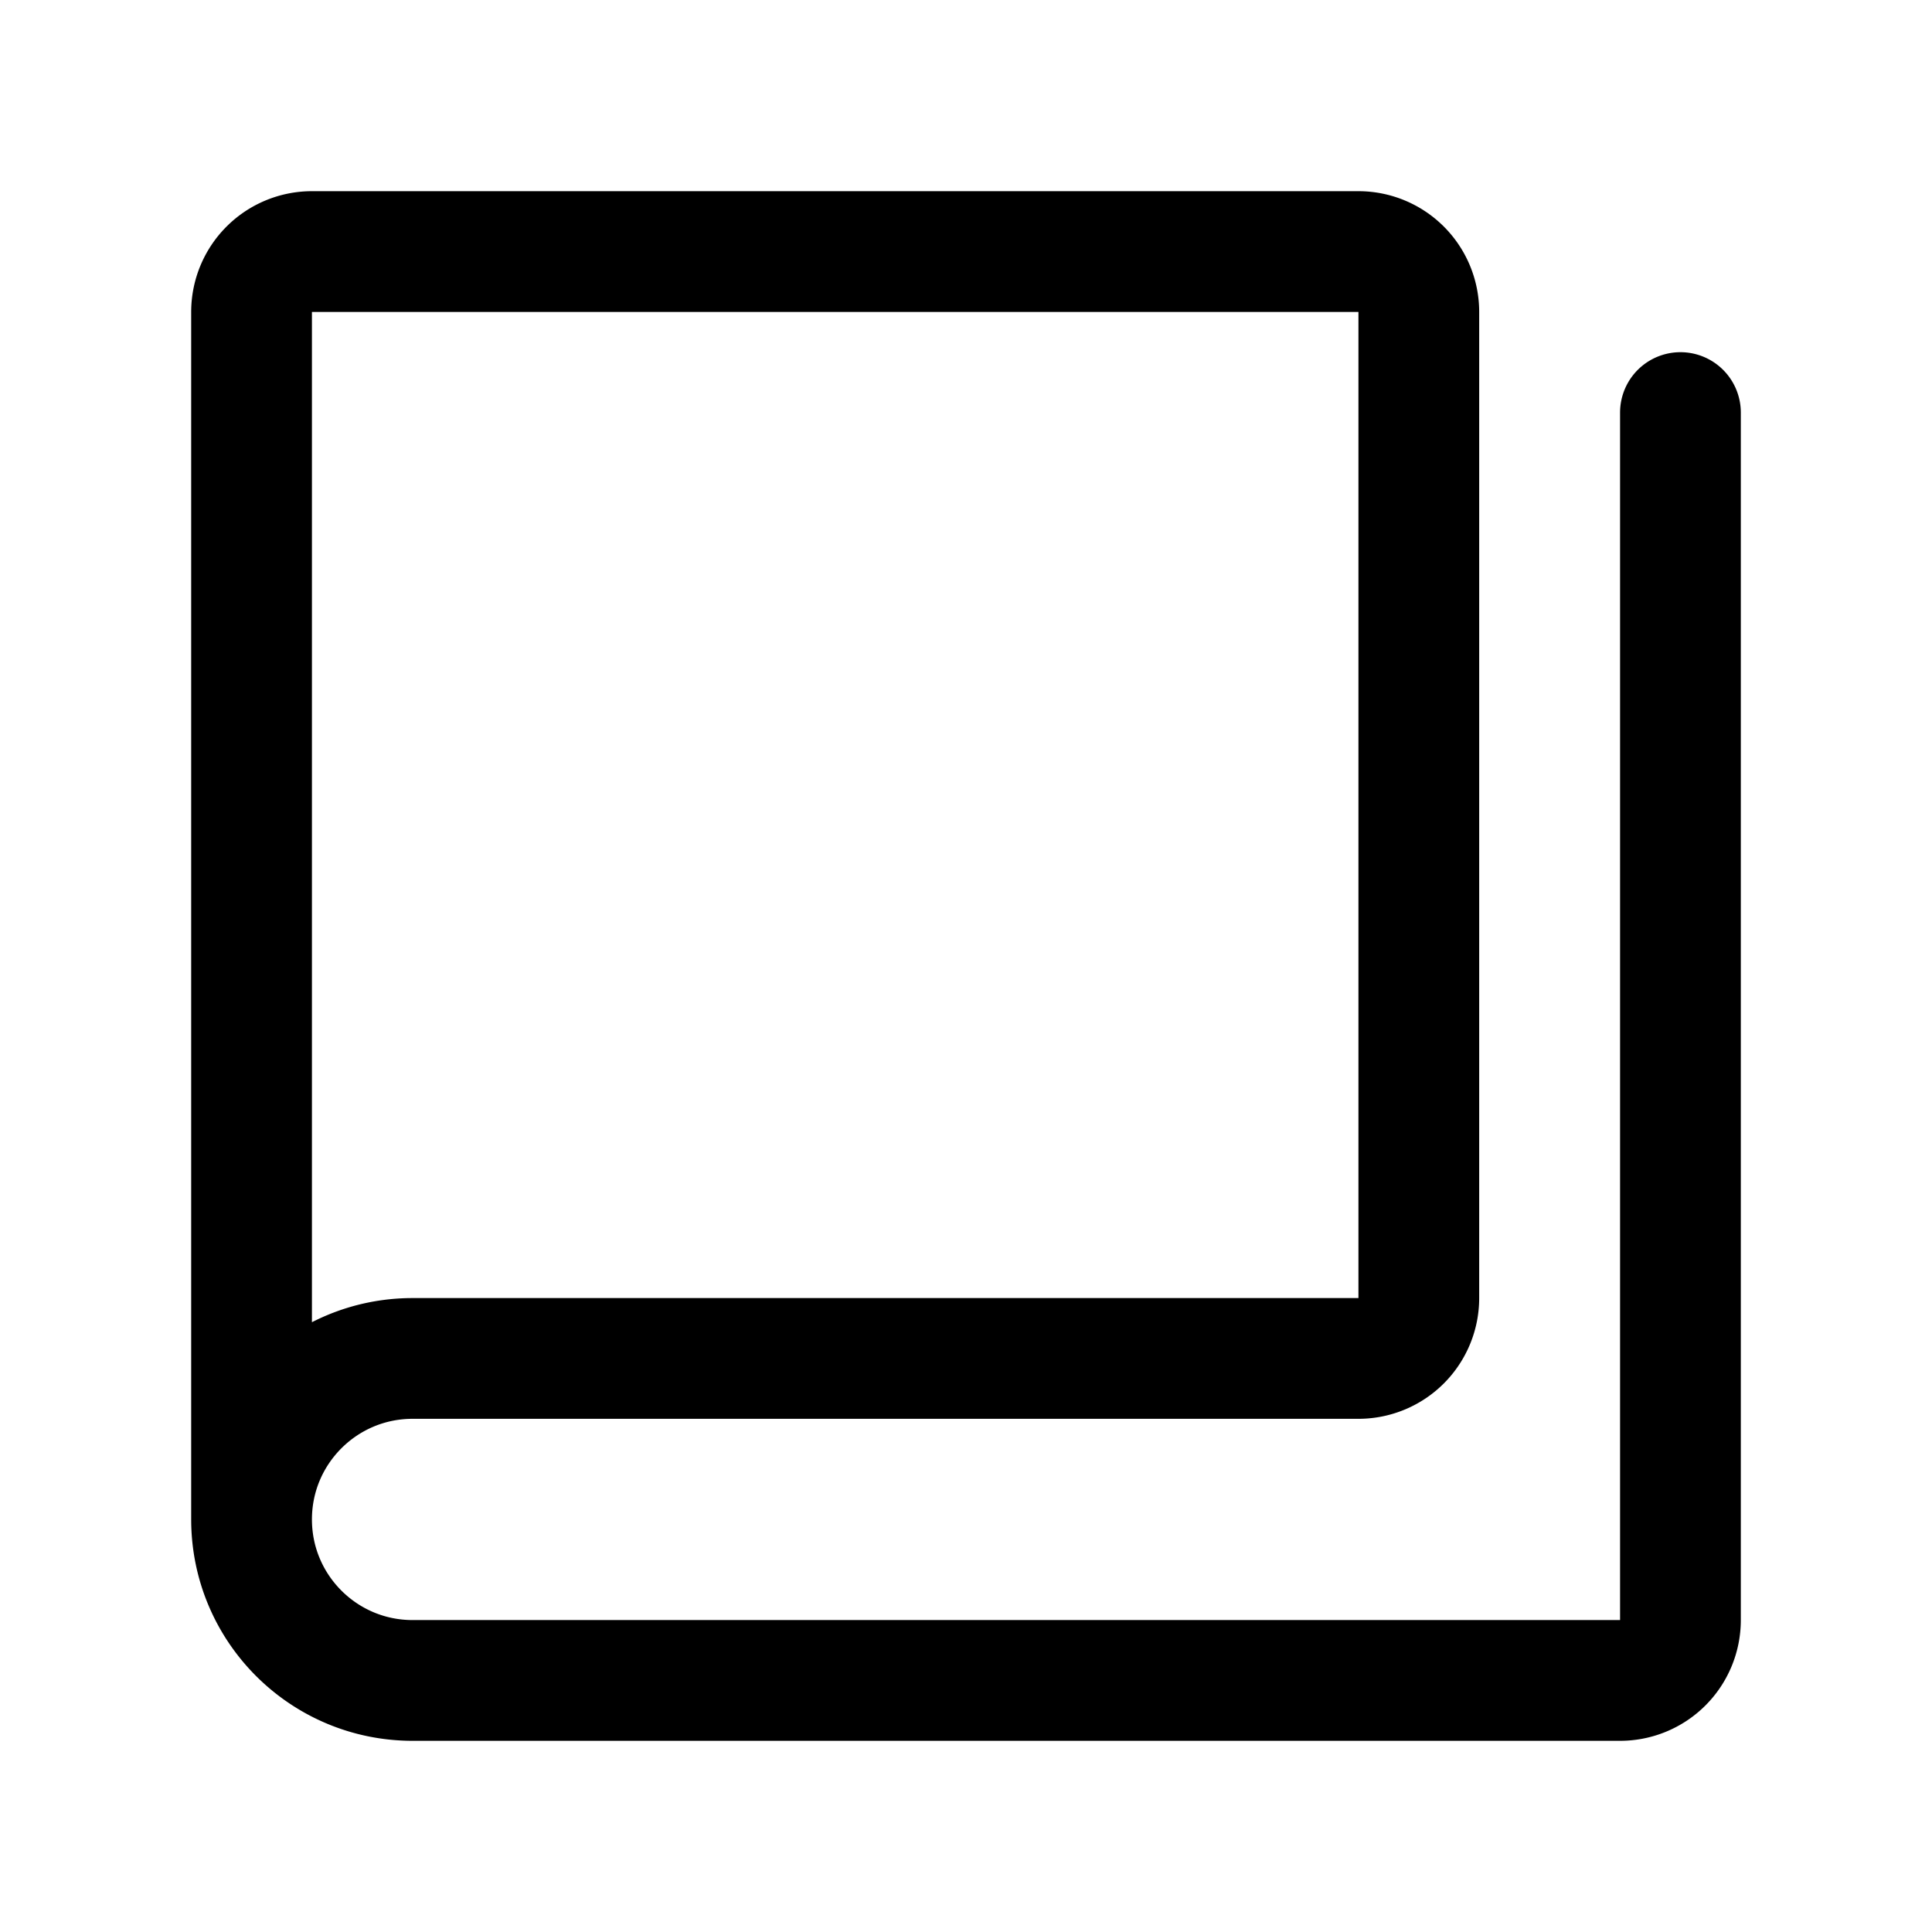 <svg xmlns="http://www.w3.org/2000/svg" width="192" height="192" fill="none"><path stroke="#000" stroke-linecap="round" stroke-linejoin="round" stroke-width="12" d="M167 41v120a6 6 0 0 1-6 6H41c-8.837 0-16-7.163-16-16s7.163-16 16-16h94a6 6 0 0 0 6-6V31a6 6 0 0 0-6-6H31a6 6 0 0 0-6 6v10m0 110V41"/></svg>